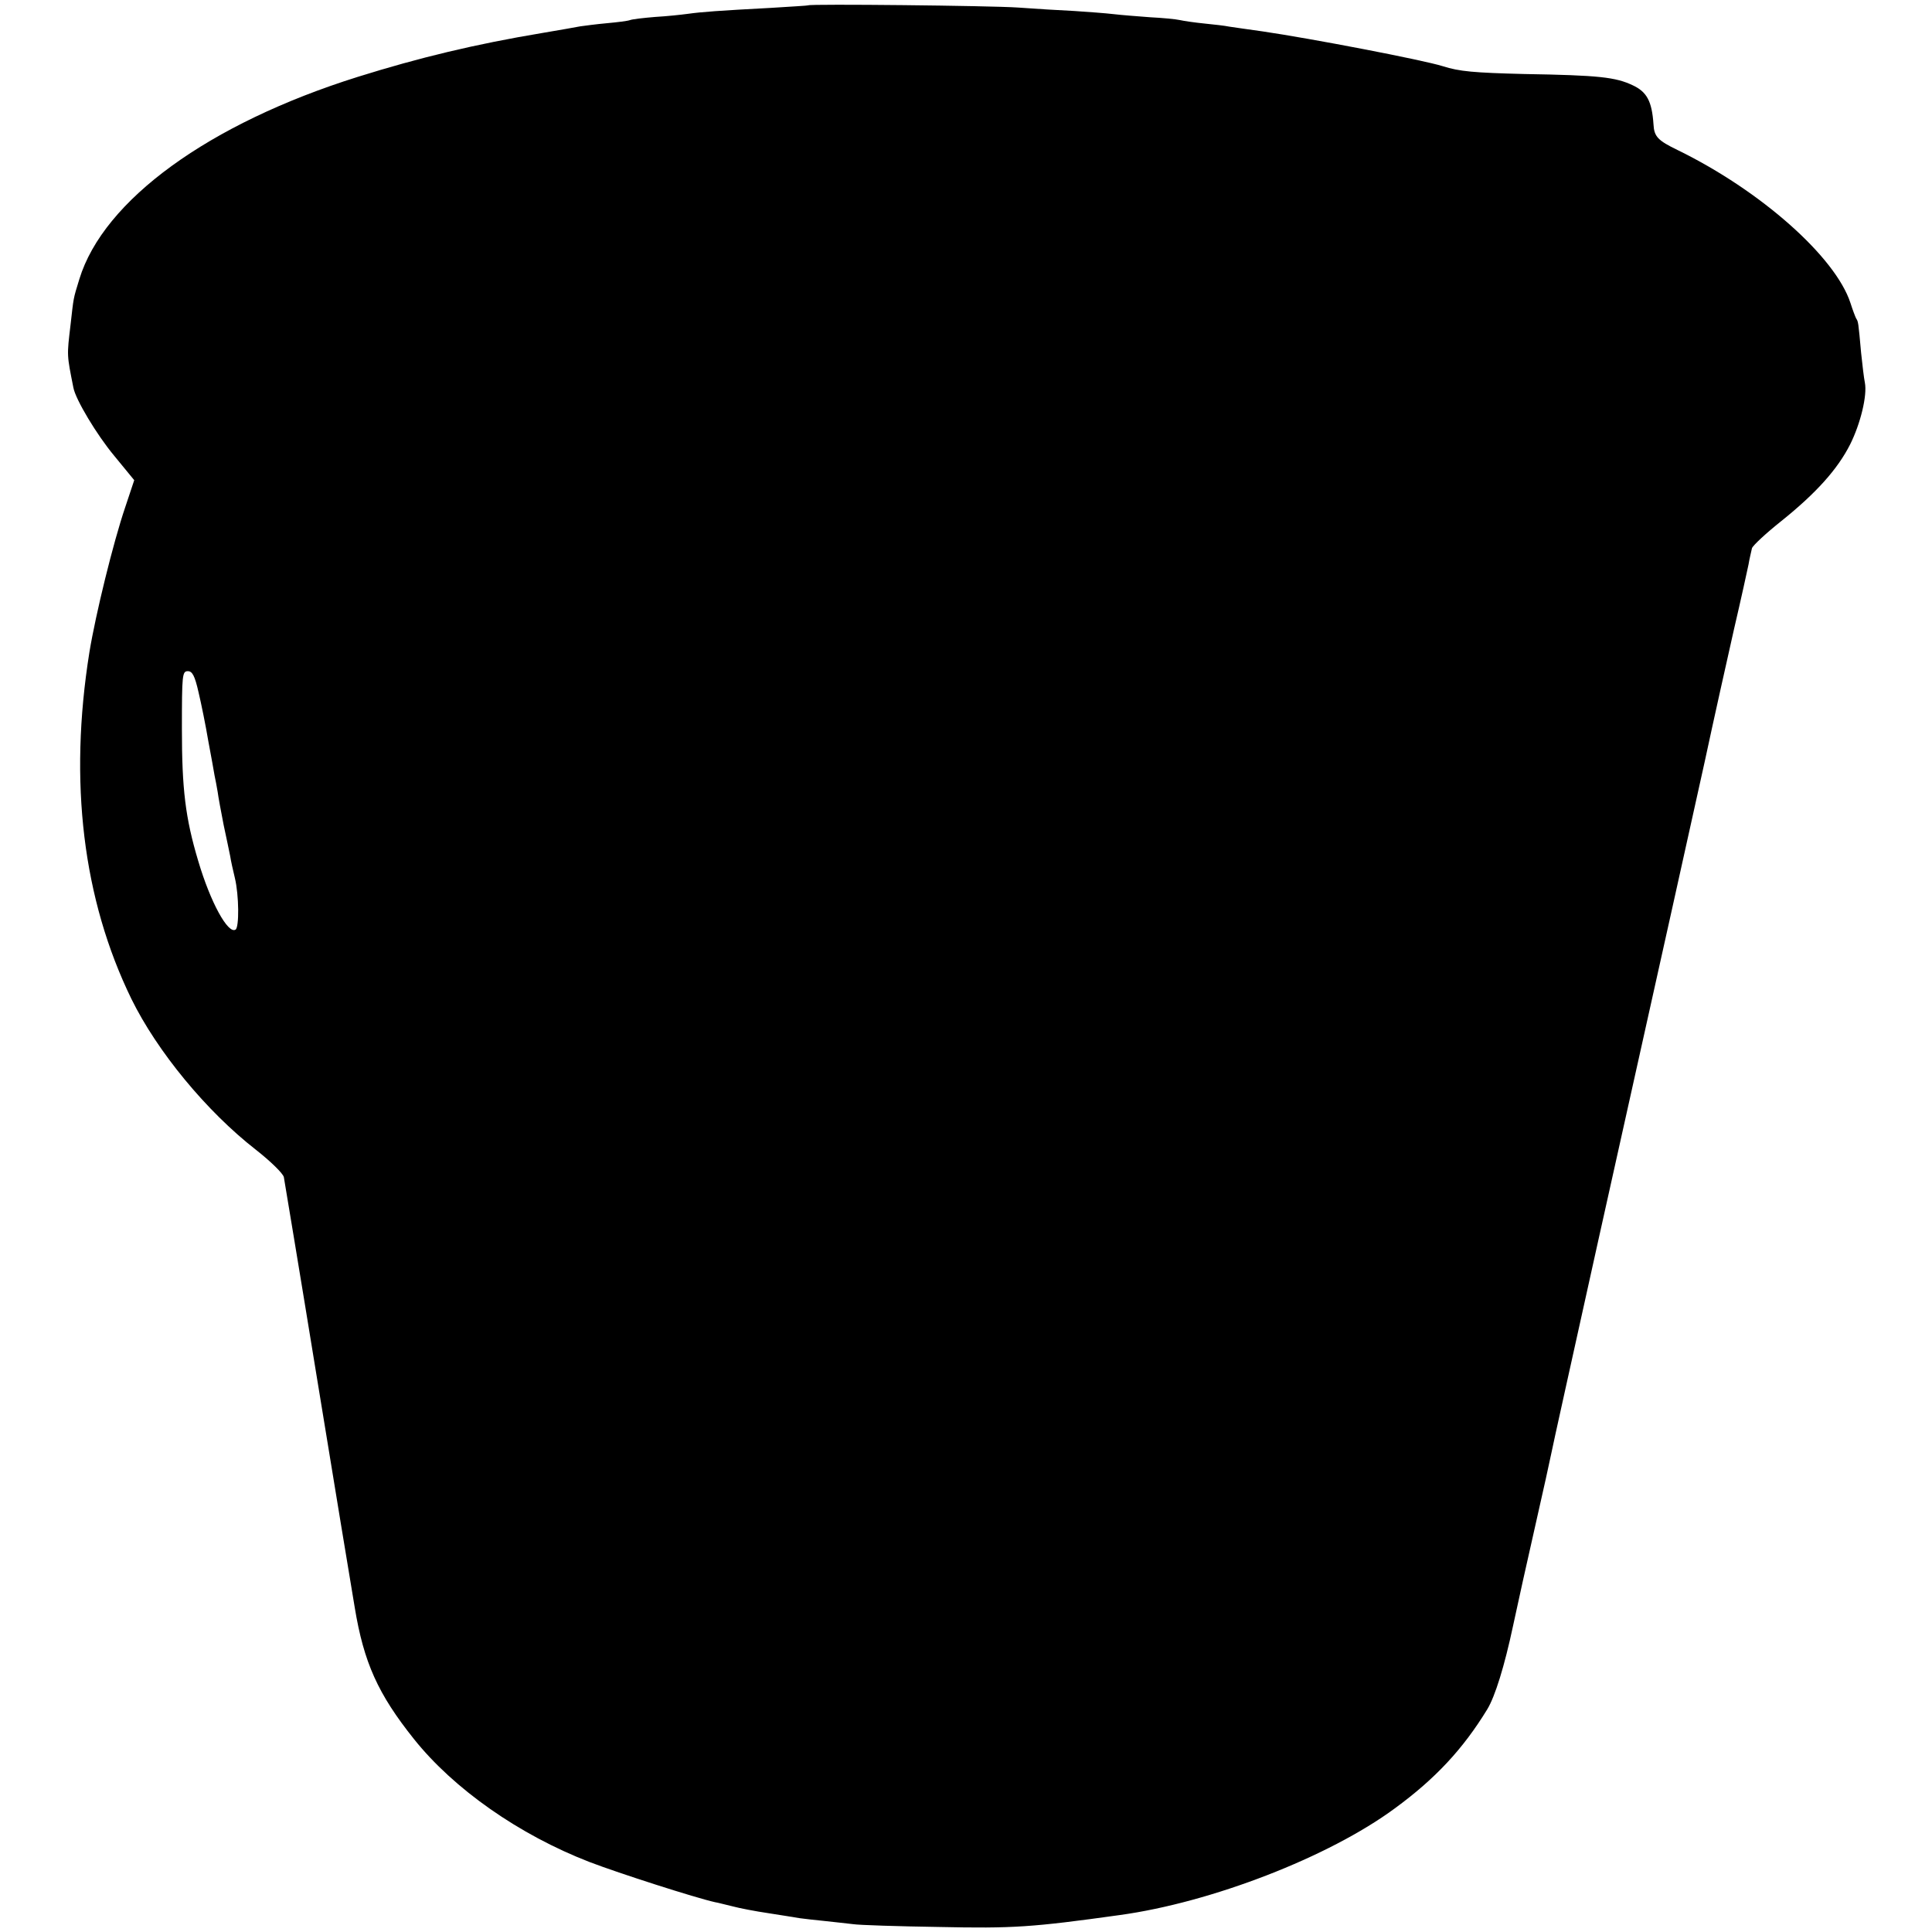 <?xml version="1.0" standalone="no"?>
<!DOCTYPE svg PUBLIC "-//W3C//DTD SVG 20010904//EN"
 "http://www.w3.org/TR/2001/REC-SVG-20010904/DTD/svg10.dtd">
<svg version="1.0" xmlns="http://www.w3.org/2000/svg"
 width="616pt" height="616pt" viewBox="0 0 616 616"
 preserveAspectRatio="xMidYMid meet">
<g transform="translate(0,616) scale(0.1,-0.1)"
fill="#000000" stroke="none">
<path d="M2577 6143 c-1 -1 -54 -4 -117 -8 -169 -9 -223 -13 -266 -19 -22 -3
-69 -8 -105 -10 -36 -3 -72 -7 -80 -10 -8 -3 -41 -7 -74 -10 -33 -3 -71 -8
-85 -10 -14 -3 -68 -12 -120 -21 -216 -36 -394 -79 -589 -140 -475 -149 -811
-393 -888 -645 -20 -65 -18 -57 -28 -145 -12 -101 -12 -95 9 -201 7 -38 75
-151 130 -217 l64 -78 -29 -87 c-38 -112 -94 -340 -114 -462 -66 -413 -21
-787 134 -1105 82 -167 239 -358 397 -481 46 -36 86 -75 89 -87 2 -12 50 -299
105 -637 55 -338 110 -669 121 -735 29 -176 74 -276 189 -420 127 -159 335
-305 560 -392 94 -36 337 -114 400 -128 8 -1 33 -8 55 -13 22 -6 74 -16 115
-22 41 -6 86 -14 100 -16 14 -2 50 -6 80 -9 30 -3 71 -8 90 -10 19 -3 143 -7
275 -9 234 -5 296 -1 575 38 292 40 667 185 877 340 130 95 218 190 295 316
25 41 55 138 82 265 14 66 46 210 71 320 25 110 48 214 51 230 3 17 71 323
150 680 240 1077 280 1259 339 1525 30 140 73 332 94 425 22 94 42 186 46 205
3 19 9 42 11 52 3 9 45 48 94 87 111 89 179 165 219 244 33 66 55 156 47 197
-3 14 -8 57 -12 95 -9 100 -9 99 -16 110 -3 6 -11 27 -18 49 -48 147 -286 358
-550 487 -64 31 -76 43 -78 83 -5 73 -21 103 -66 124 -55 26 -107 32 -346 36
-160 4 -207 8 -260 25 -64 20 -418 88 -575 111 -44 6 -91 13 -105 15 -14 3
-50 7 -80 10 -30 3 -65 8 -78 11 -13 3 -56 7 -95 9 -40 3 -92 7 -117 10 -25 3
-81 7 -125 10 -44 2 -125 7 -180 11 -87 6 -664 12 -668 7z m-1944 -2190 c9
-38 23 -107 31 -155 9 -48 18 -97 20 -110 3 -13 7 -36 10 -53 2 -16 11 -64 19
-105 9 -41 18 -86 21 -100 2 -14 9 -45 15 -70 13 -54 14 -157 2 -164 -24 -15
-80 87 -119 219 -41 137 -52 229 -52 421 0 173 1 184 19 184 14 0 22 -14 34
-67z"/>
</g>
</svg>
